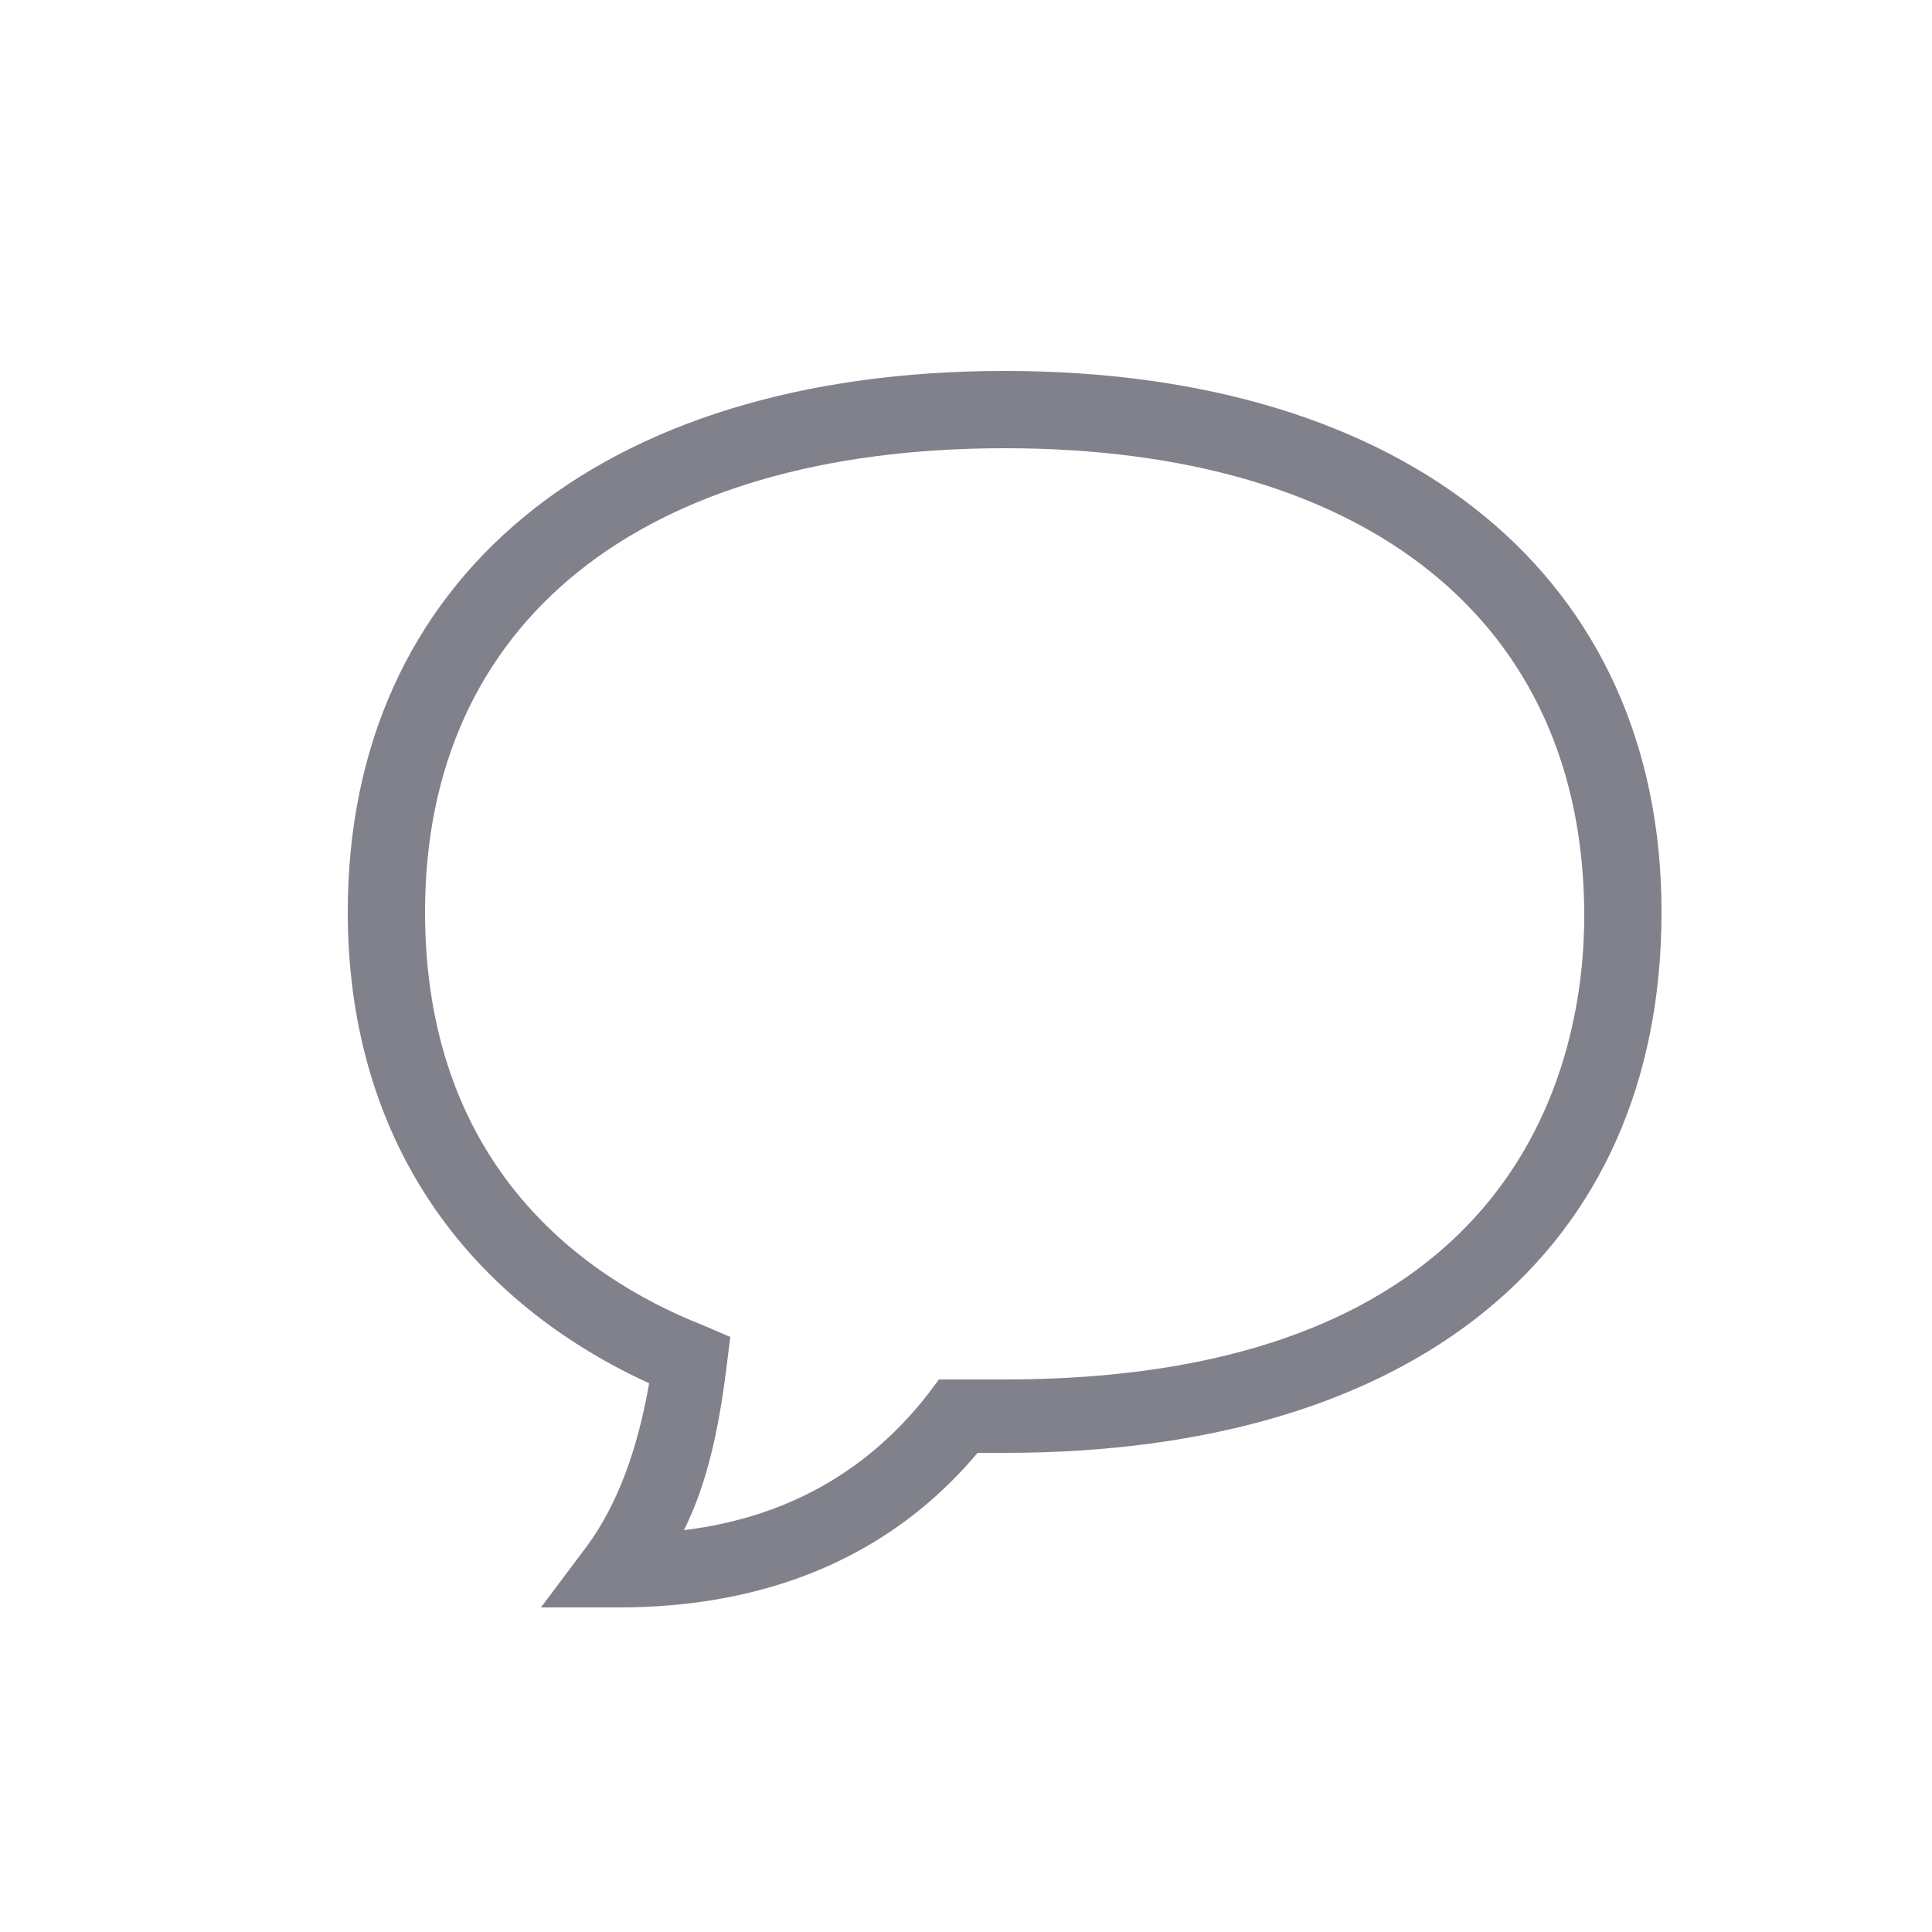 <?xml version="1.0" encoding="utf-8"?>
<!-- BEGIN-STYLESHEET -->
<?xml-stylesheet type="text/css" href="../../css/style.css" ?>
<!-- END-STYLESHEET -->
<!-- Generator: Adobe Illustrator 17.1.0, SVG Export Plug-In . SVG Version: 6.00 Build 0)  -->
<!DOCTYPE svg PUBLIC "-//W3C//DTD SVG 1.1//EN" "http://www.w3.org/Graphics/SVG/1.1/DTD/svg11.dtd">
<svg version="1.1" id="Layer_1" xmlns="http://www.w3.org/2000/svg" xmlns:xlink="http://www.w3.org/1999/xlink" x="0px" y="0px"
	 viewBox="0 0 50 50" enable-background="new 0 0 50 50" xml:space="preserve">
<g>
	<path fill="#81818C" d="M16,41.6h-2l1.2-1.6c0.8-1.1,1.3-2.5,1.6-4.2c-5-2.3-7.8-6.6-7.8-12.2c0-8.6,6.5-14,17-14s17,5.4,17,14
		c0,8.8-6.4,14-17,14c-0.2,0-0.4,0-0.7,0C23.7,39.5,20.9,41.6,16,41.6z M26,11.6c-9.4,0-15,4.5-15,12c0,6.4,3.9,9.4,7.2,10.7
		l0.7,0.3l-0.1,0.8c-0.2,1.6-0.5,3-1.1,4.2c3.3-0.4,5.2-2.1,6.3-3.5l0.3-0.4l0.7,0c0.3,0,0.6,0,1,0c13.5,0,15-8.4,15-12
		C41,16.1,35.4,11.6,26,11.6z"/>
</g>
</svg>
